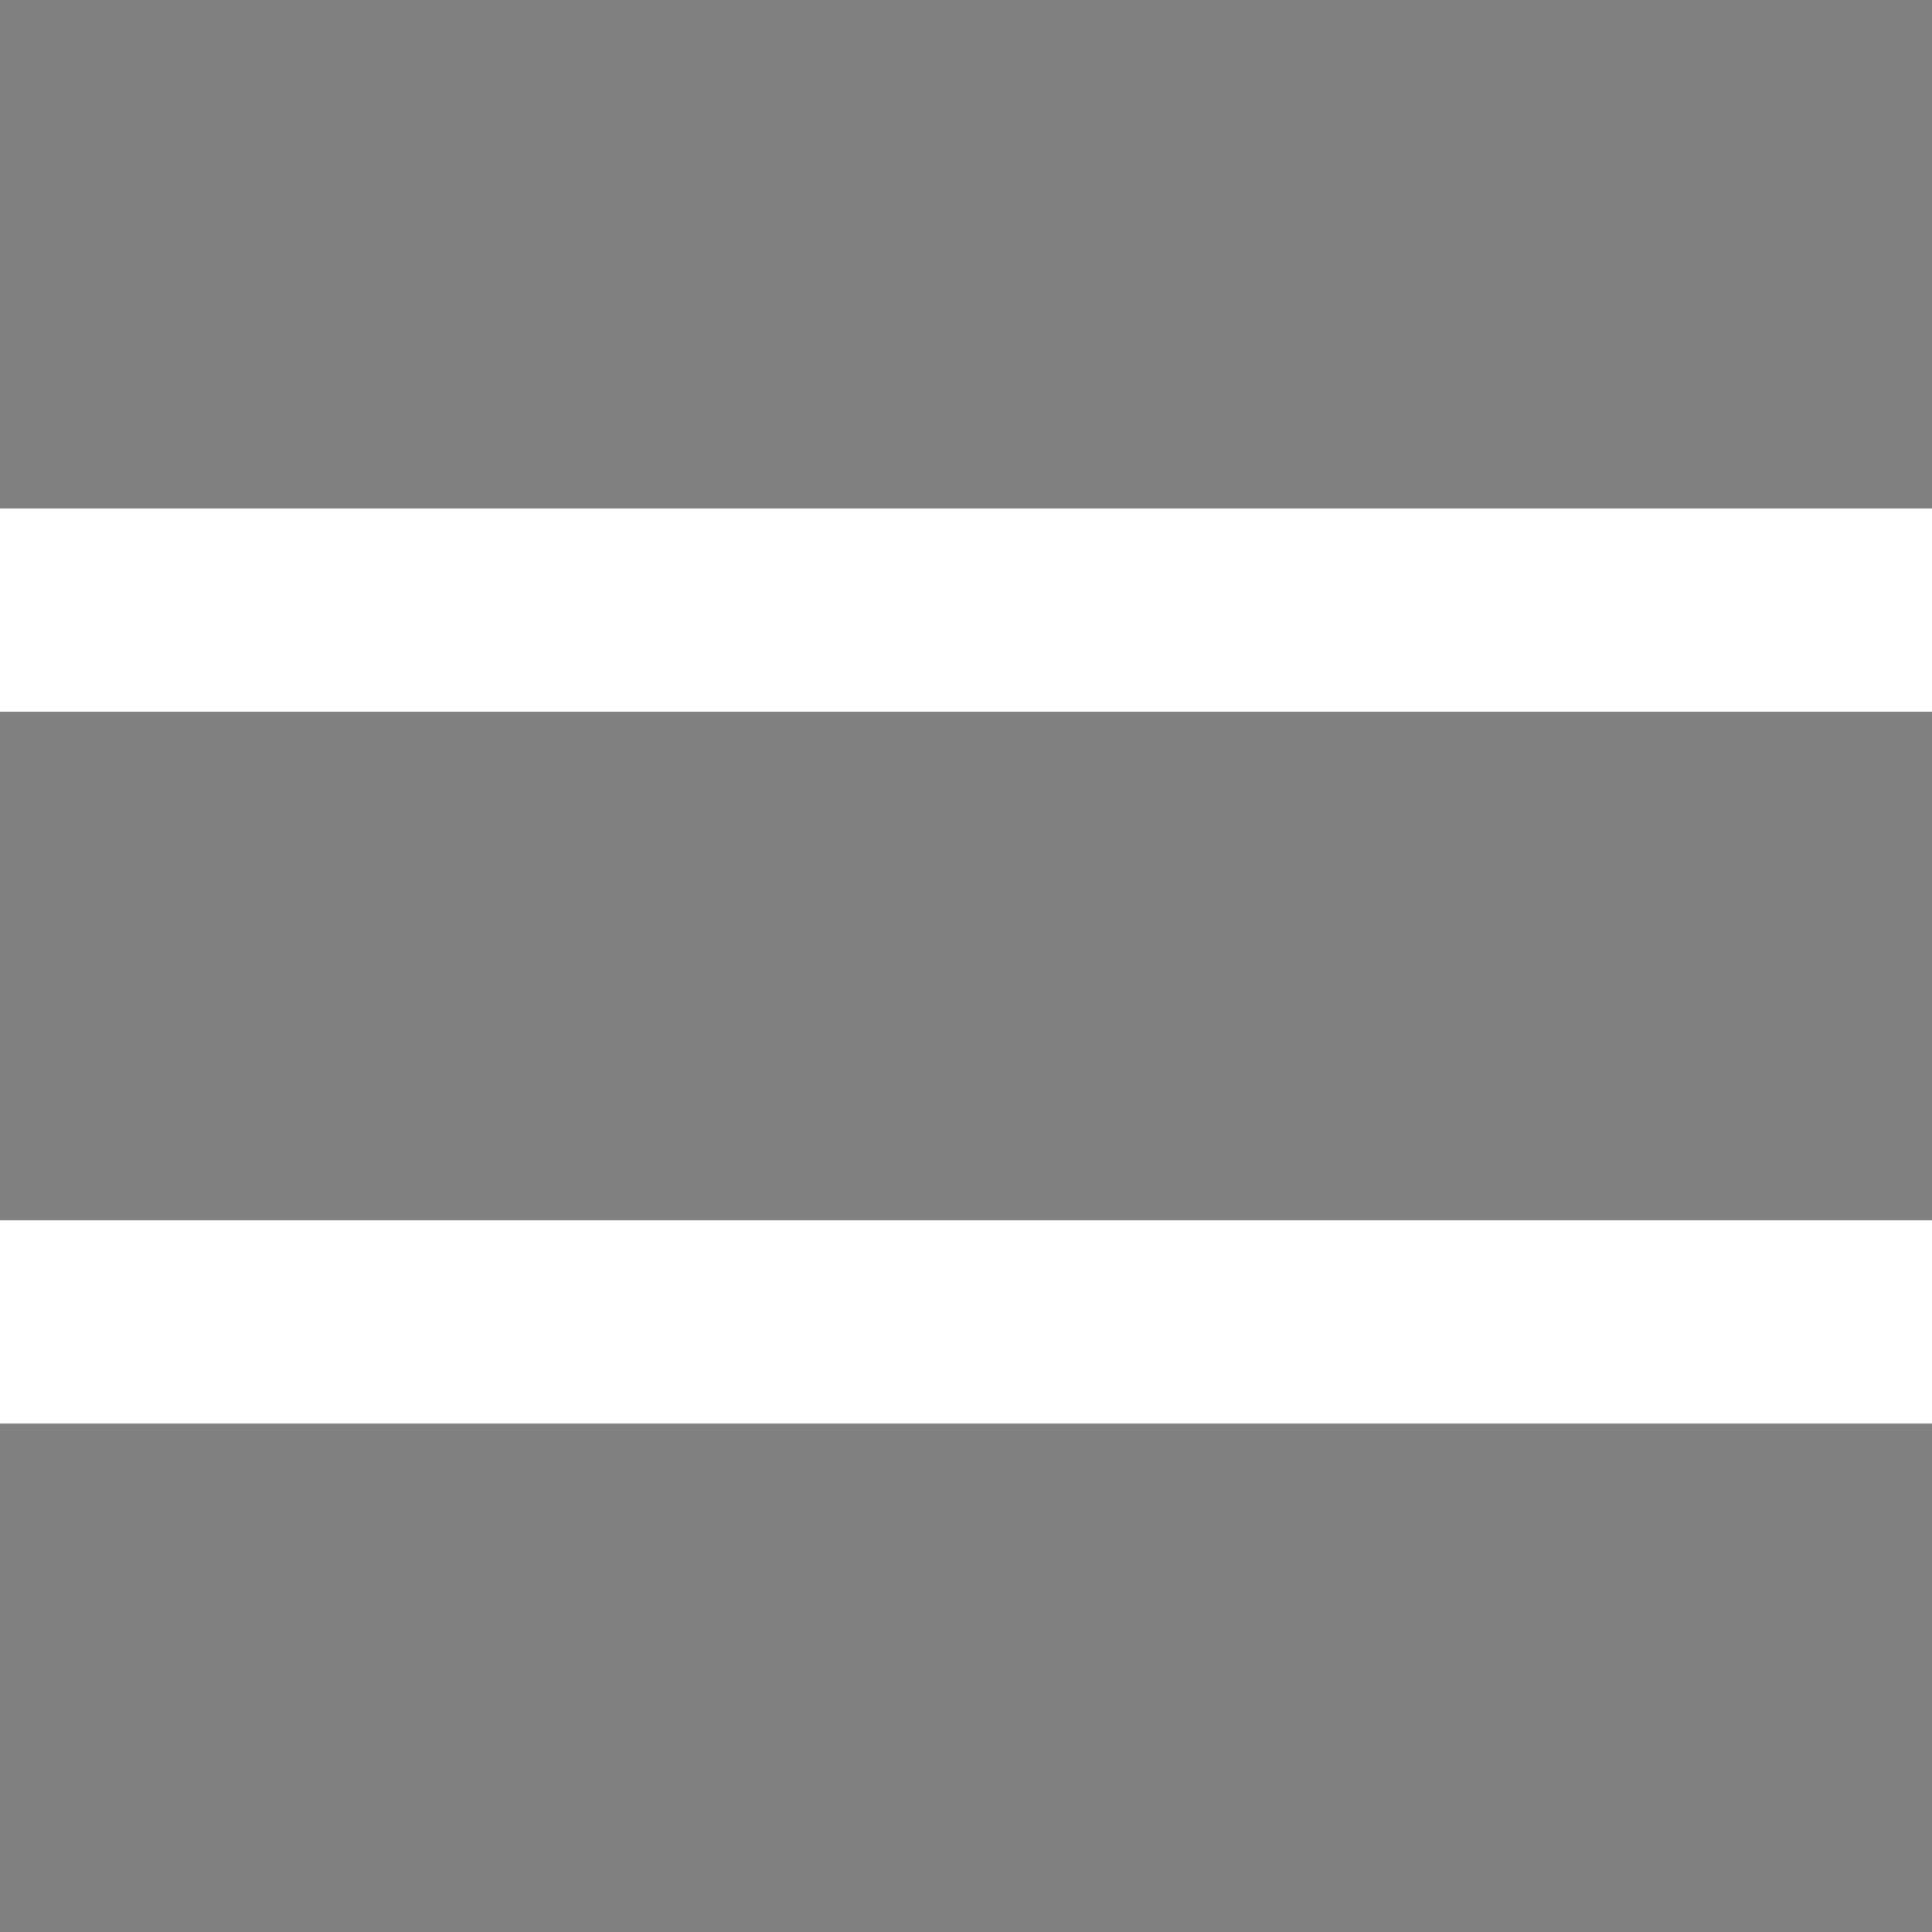 <svg width="12" height="12" viewBox="0 0 12 12" fill="none" xmlns="http://www.w3.org/2000/svg">
<path d="M12 3.158L12 0L1.90735e-06 -5.24537e-07L1.76931e-06 3.158L12 3.158ZM12 12L12 8.842L1.52085e-06 8.842L1.38281e-06 12L12 12ZM12 7.579L12 4.421L1.7141e-06 4.421L1.57606e-06 7.579L12 7.579Z" fill="#808080"/>
</svg>
